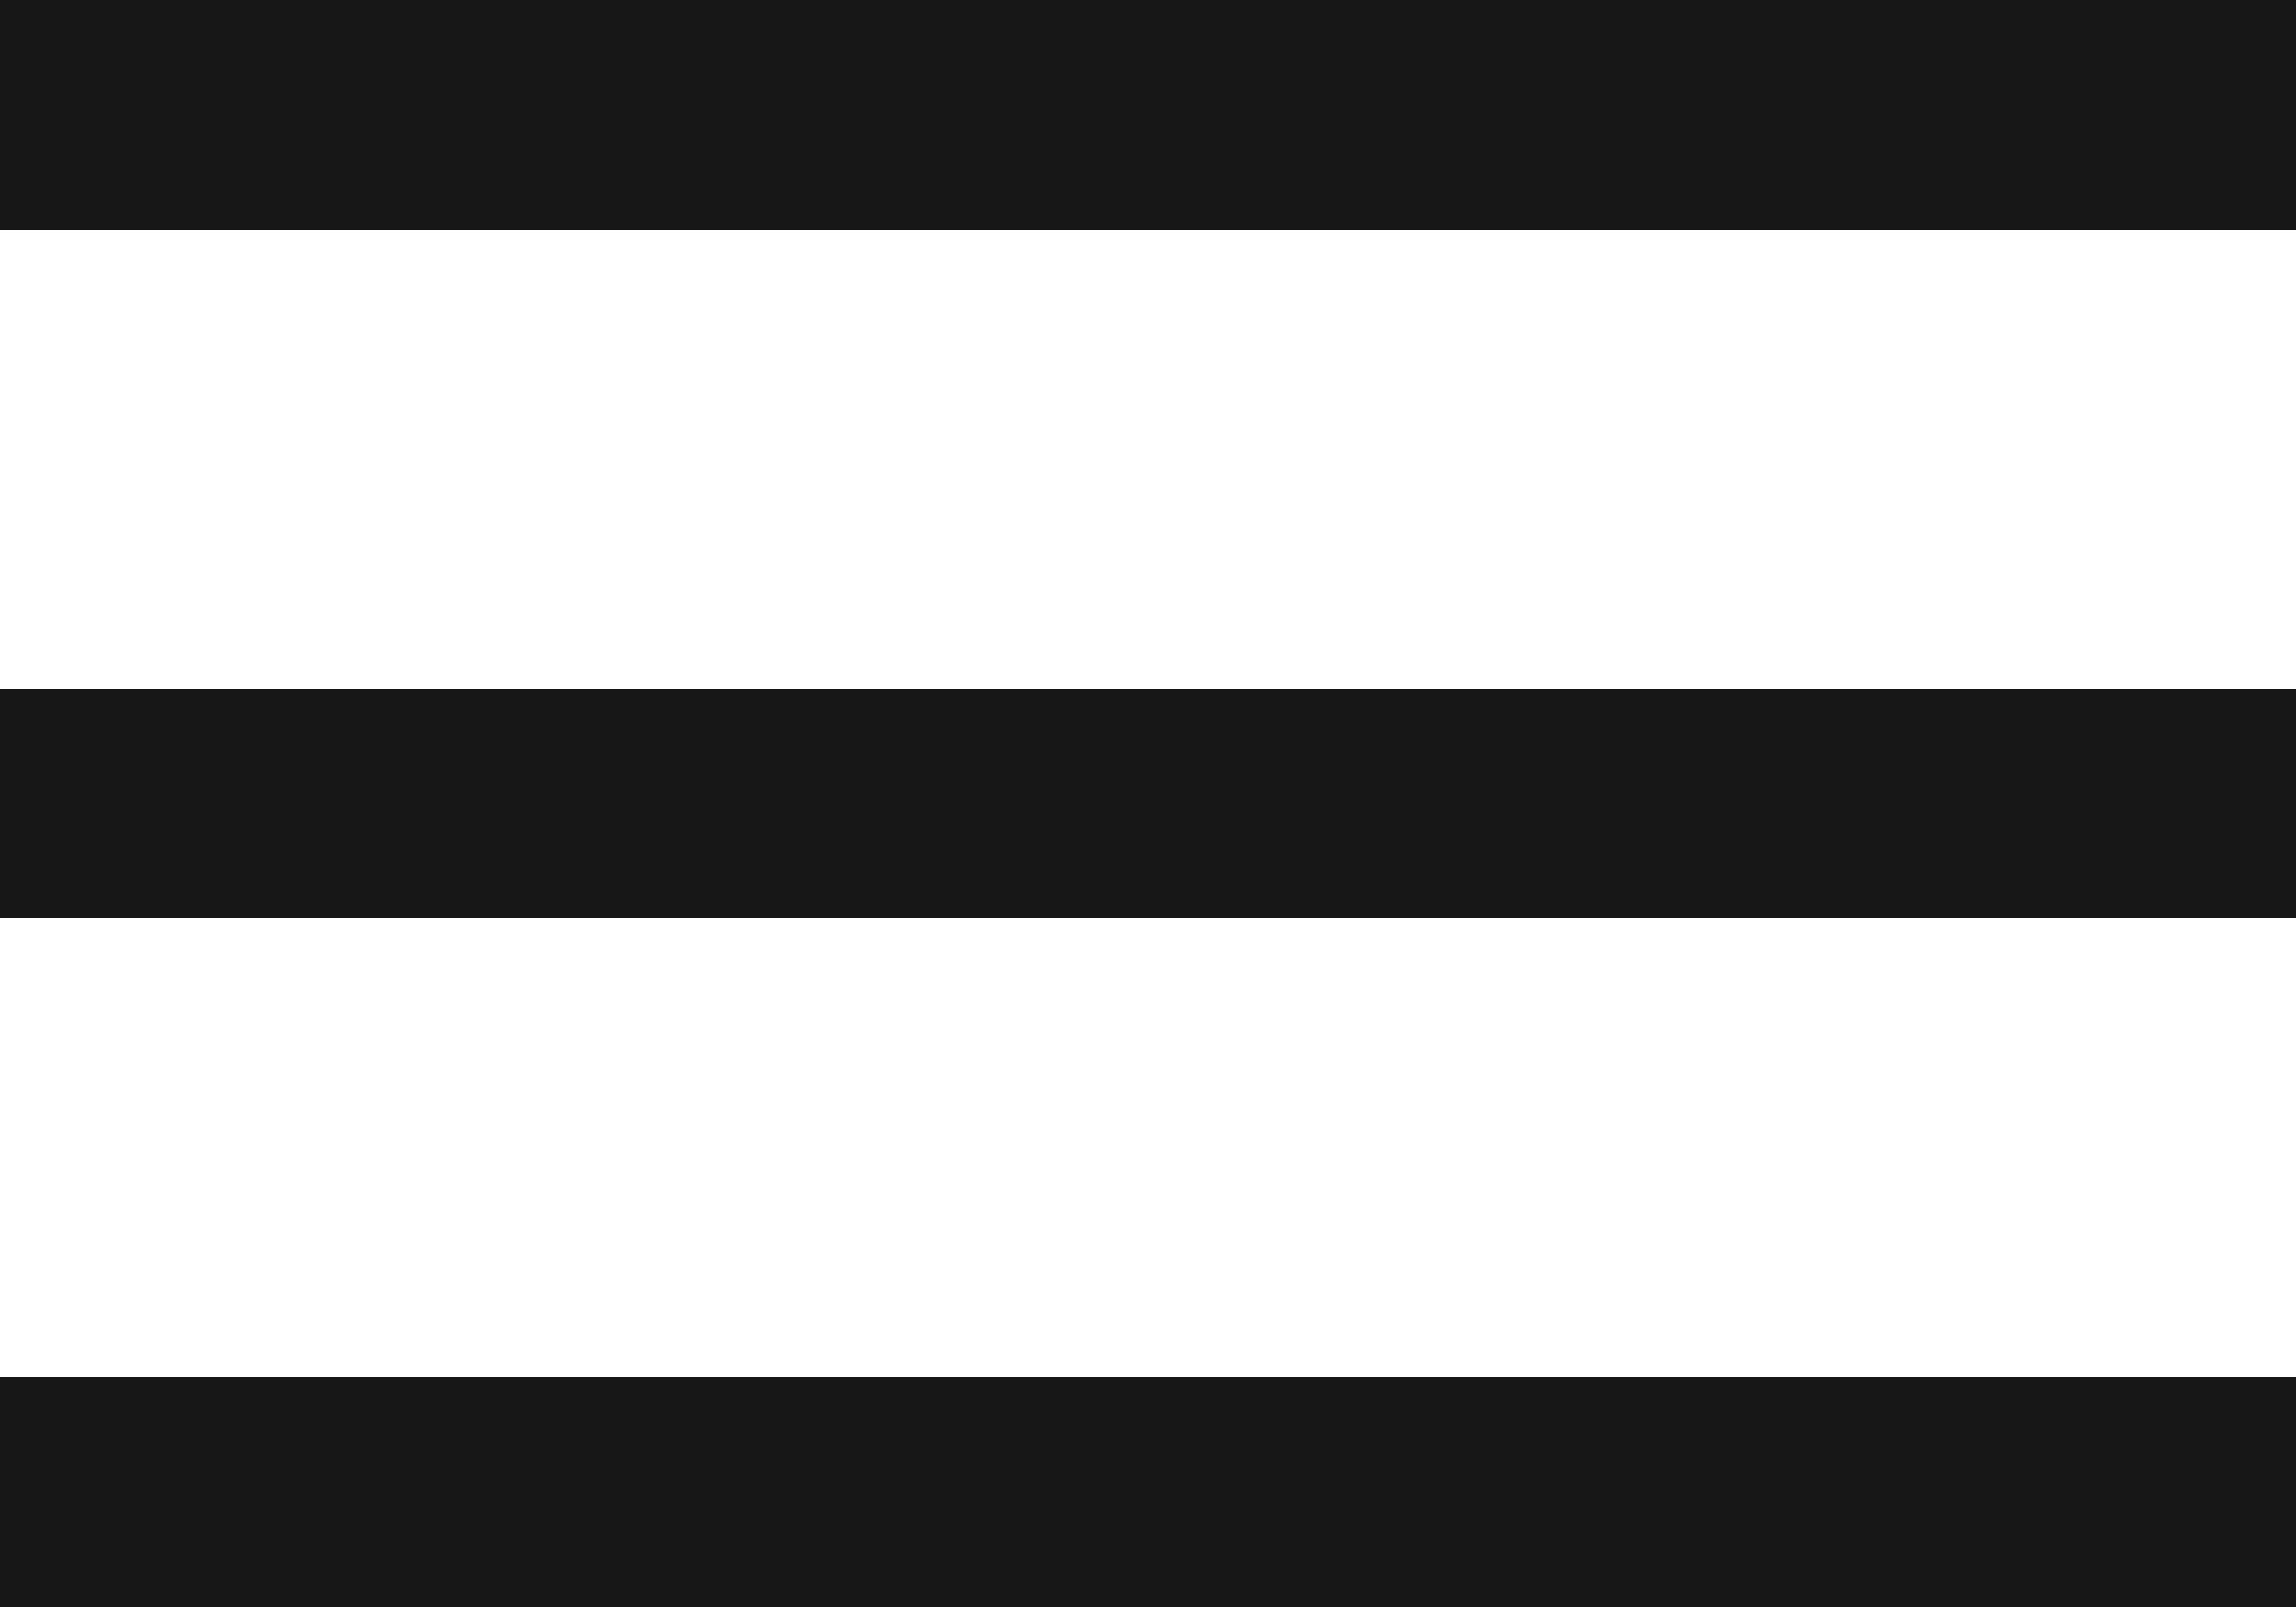 <svg width="30" height="21" viewBox="0 0 30 21" version="1.1" xmlns="http://www.w3.org/2000/svg" xmlns:xlink="http://www.w3.org/1999/xlink">
<title>Group</title>
<desc>Created using Figma</desc>
<g id="Canvas" transform="translate(13266 -404)">
<g id="Group">
<g id="Rectangle 53">
<use xlink:href="#path0_fill" transform="translate(-13266 404)" fill="#181717"/>
</g>
<g id="Rectangle 53">
<use xlink:href="#path0_fill" transform="translate(-13266 413)" fill="#181717"/>
</g>
<g id="Rectangle 53">
<use xlink:href="#path0_fill" transform="translate(-13266 422)" fill="#181717"/>
</g>
</g>
</g>
<defs>
<path id="path0_fill" d="M 0 0L 30 0L 30 3L 0 3L 0 0Z"/>
</defs>
</svg>
